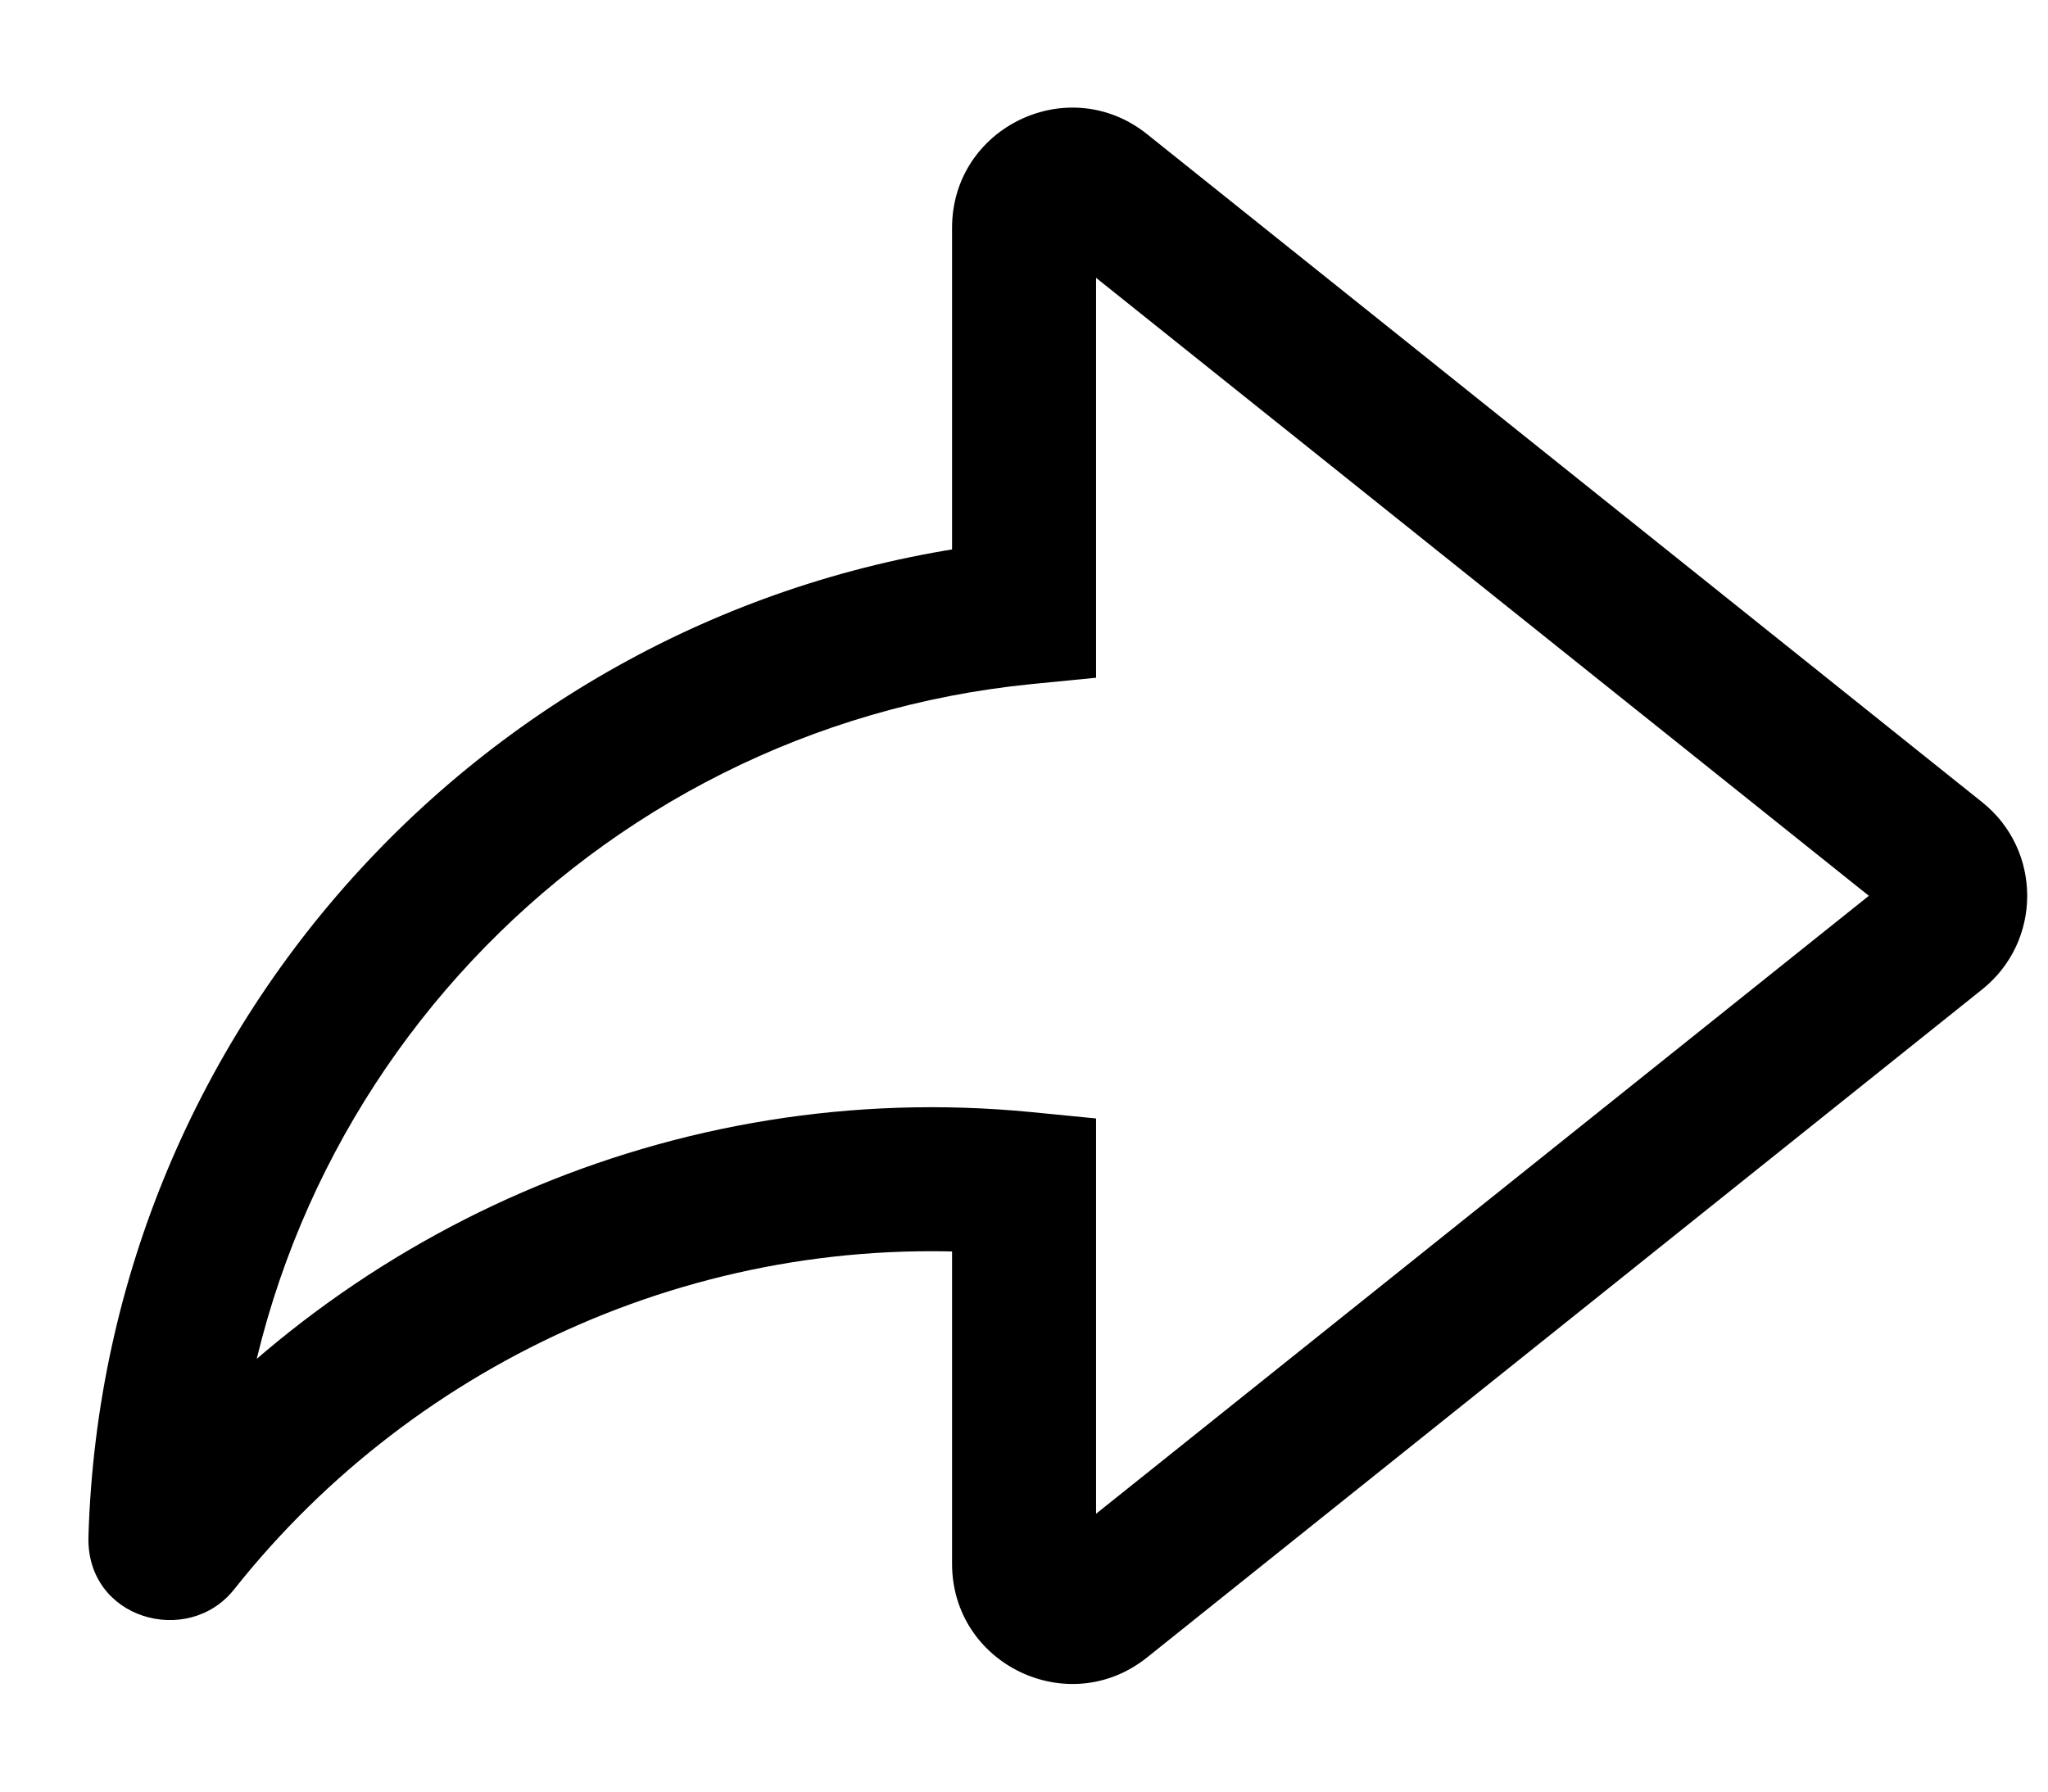 <svg xmlns="http://www.w3.org/2000/svg" width="16" height="14" viewBox="0 0 16 14"><path fill="currentColor" d="M9,6.787 L9.056,7.346 L9.563,7.296 L9.563,6.787 L9,6.787 Z M9,11.25 L9.563,11.25 L9.563,10.74 L9.055,10.69 L9,11.25 Z M2.253,14.023 L1.691,14.006 L2.253,14.023 Z M2.388,14.07 L1.947,13.721 L2.388,14.07 Z M16.134,9.293 L16.485,9.732 L16.134,9.293 Z M8.438,3.78 L8.438,6.787 L9.563,6.787 L9.563,3.78 L8.438,3.78 Z M8.944,6.227 C4.949,6.623 1.812,9.936 1.691,14.006 L2.816,14.04 C2.92,10.538 5.619,7.688 9.056,7.346 L8.944,6.227 Z M2.829,14.42 C4.26,12.614 6.551,11.576 8.945,11.81 L9.055,10.69 C6.267,10.418 3.607,11.627 1.947,13.721 L2.829,14.42 Z M8.438,11.25 L8.438,14.22 L9.563,14.22 L9.563,11.25 L8.438,11.25 Z M9.961,14.952 L16.485,9.732 L15.783,8.854 L9.258,14.073 L9.961,14.952 Z M16.485,8.268 L9.961,3.048 L9.258,3.927 L15.783,9.146 L16.485,8.268 Z M8.438,14.22 C8.438,15.006 9.347,15.443 9.961,14.952 L9.258,14.073 C9.381,13.975 9.563,14.063 9.563,14.22 L8.438,14.22 Z M1.691,14.006 C1.672,14.654 2.469,14.874 2.829,14.42 L1.947,13.721 C2.217,13.38 2.831,13.537 2.816,14.04 L1.691,14.006 Z M16.485,9.732 C16.955,9.357 16.955,8.643 16.485,8.268 L15.783,9.146 C15.689,9.071 15.689,8.929 15.783,8.854 L16.485,9.732 Z M9.563,3.78 C9.563,3.937 9.381,4.025 9.258,3.927 L9.961,3.048 C9.347,2.557 8.438,2.994 8.438,3.78 L9.563,3.78 Z" transform="translate(-1 -2)"/></svg>